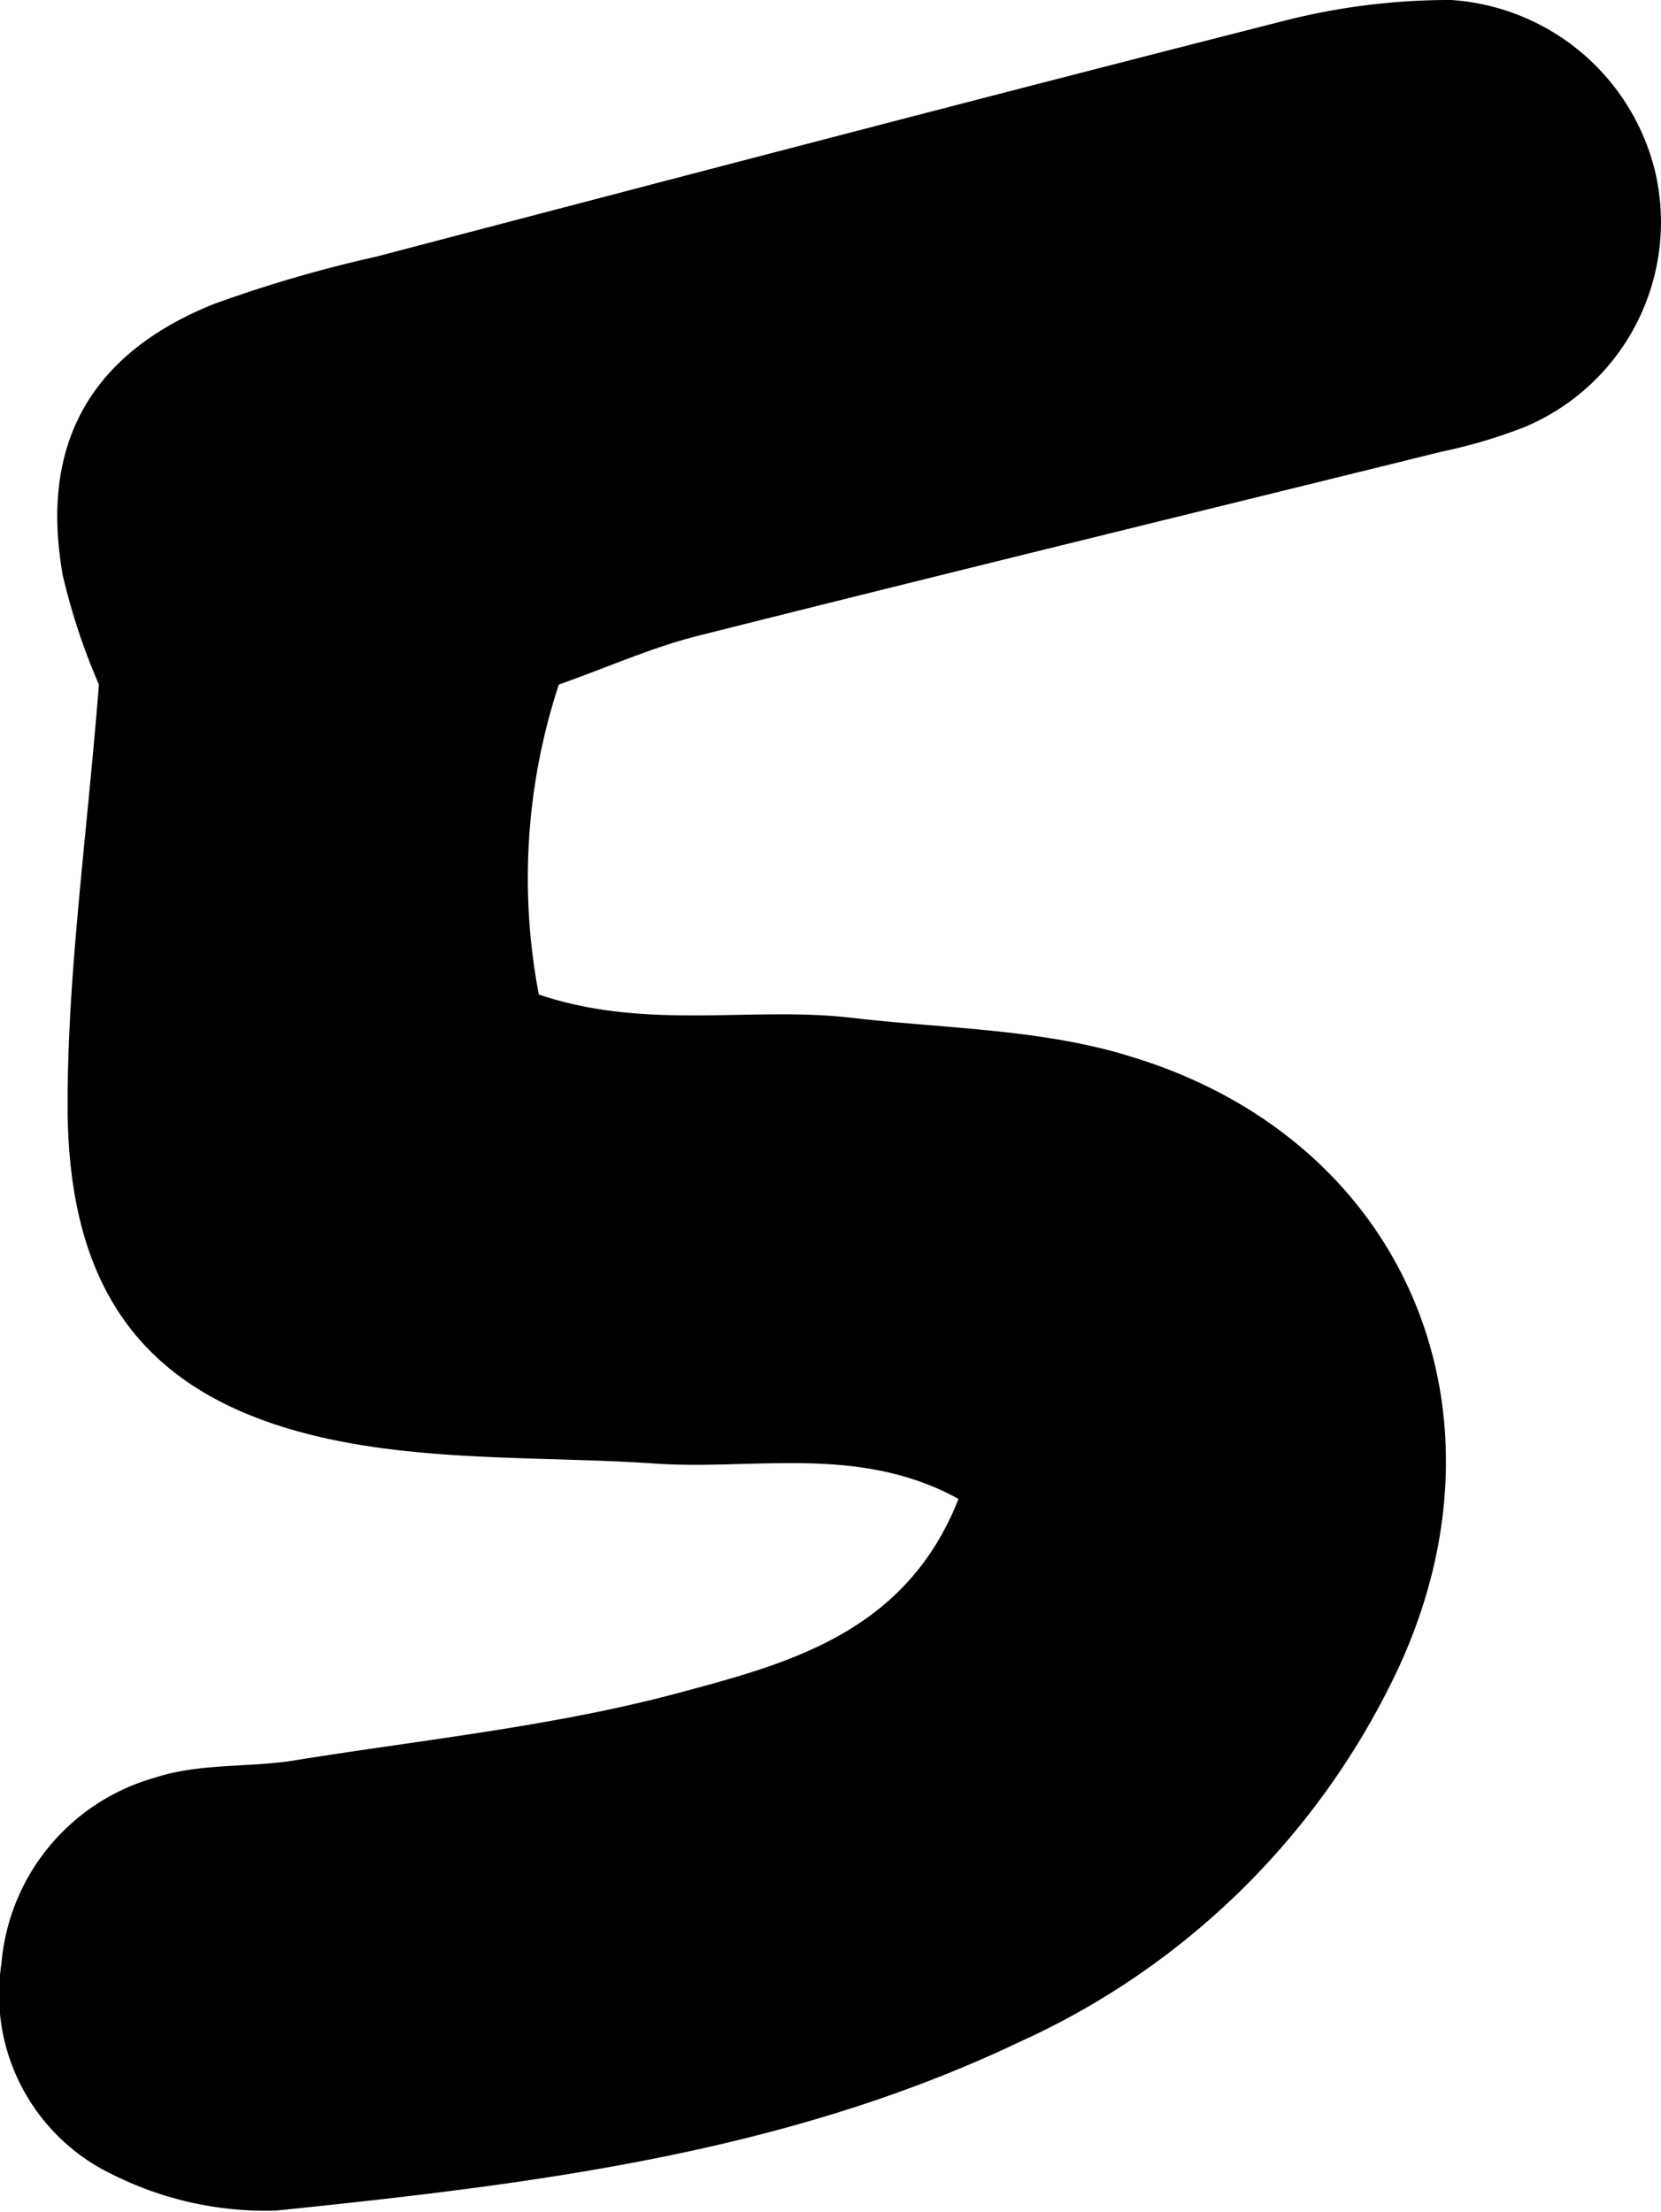 <svg xmlns="http://www.w3.org/2000/svg" viewBox="0 0 58.26 77.59"><title>five_0</title><g id="Layer_2" data-name="Layer 2"><g id="Layer_1-2" data-name="Layer 1"><path d="M33.62,52.57c-3.49-1.92-7.15-1-10.64-1.24s-7.34-.08-10.89-.75c-6.7-1.27-9.71-4.93-9.72-11.81,0-4.63.66-9.26,1.1-14.76A22.32,22.32,0,0,1,2.2,20.17c-.81-4.57.95-7.75,5.28-9.5A46.35,46.35,0,0,1,13.2,9C23.8,6.22,34.39,3.44,45,.74A23.42,23.42,0,0,1,50.9,0a7.9,7.9,0,0,1,7.15,6,7.79,7.79,0,0,1-4.63,9,18.33,18.33,0,0,1-2.85.84c-8.7,2.15-17.4,4.27-26.09,6.46-1.59.4-3.11,1.08-4.88,1.71a21.74,21.74,0,0,0-.7,10.87c3.79,1.28,7.49.4,11,.82,3.29.38,6.71.39,9.81,1.37C49.3,40,53.29,49.5,49,58.61a26.92,26.92,0,0,1-13.23,13c-8.24,3.93-17.16,5-26.09,5.92A12,12,0,0,1,4,76.29,7,7,0,0,1,.05,68.87a7.42,7.42,0,0,1,5.37-6.52C7,61.83,8.7,62,10.33,61.74,14.92,61,19.58,60.53,24,59.32,27.76,58.31,31.8,57.2,33.62,52.57Z"/></g></g></svg>
